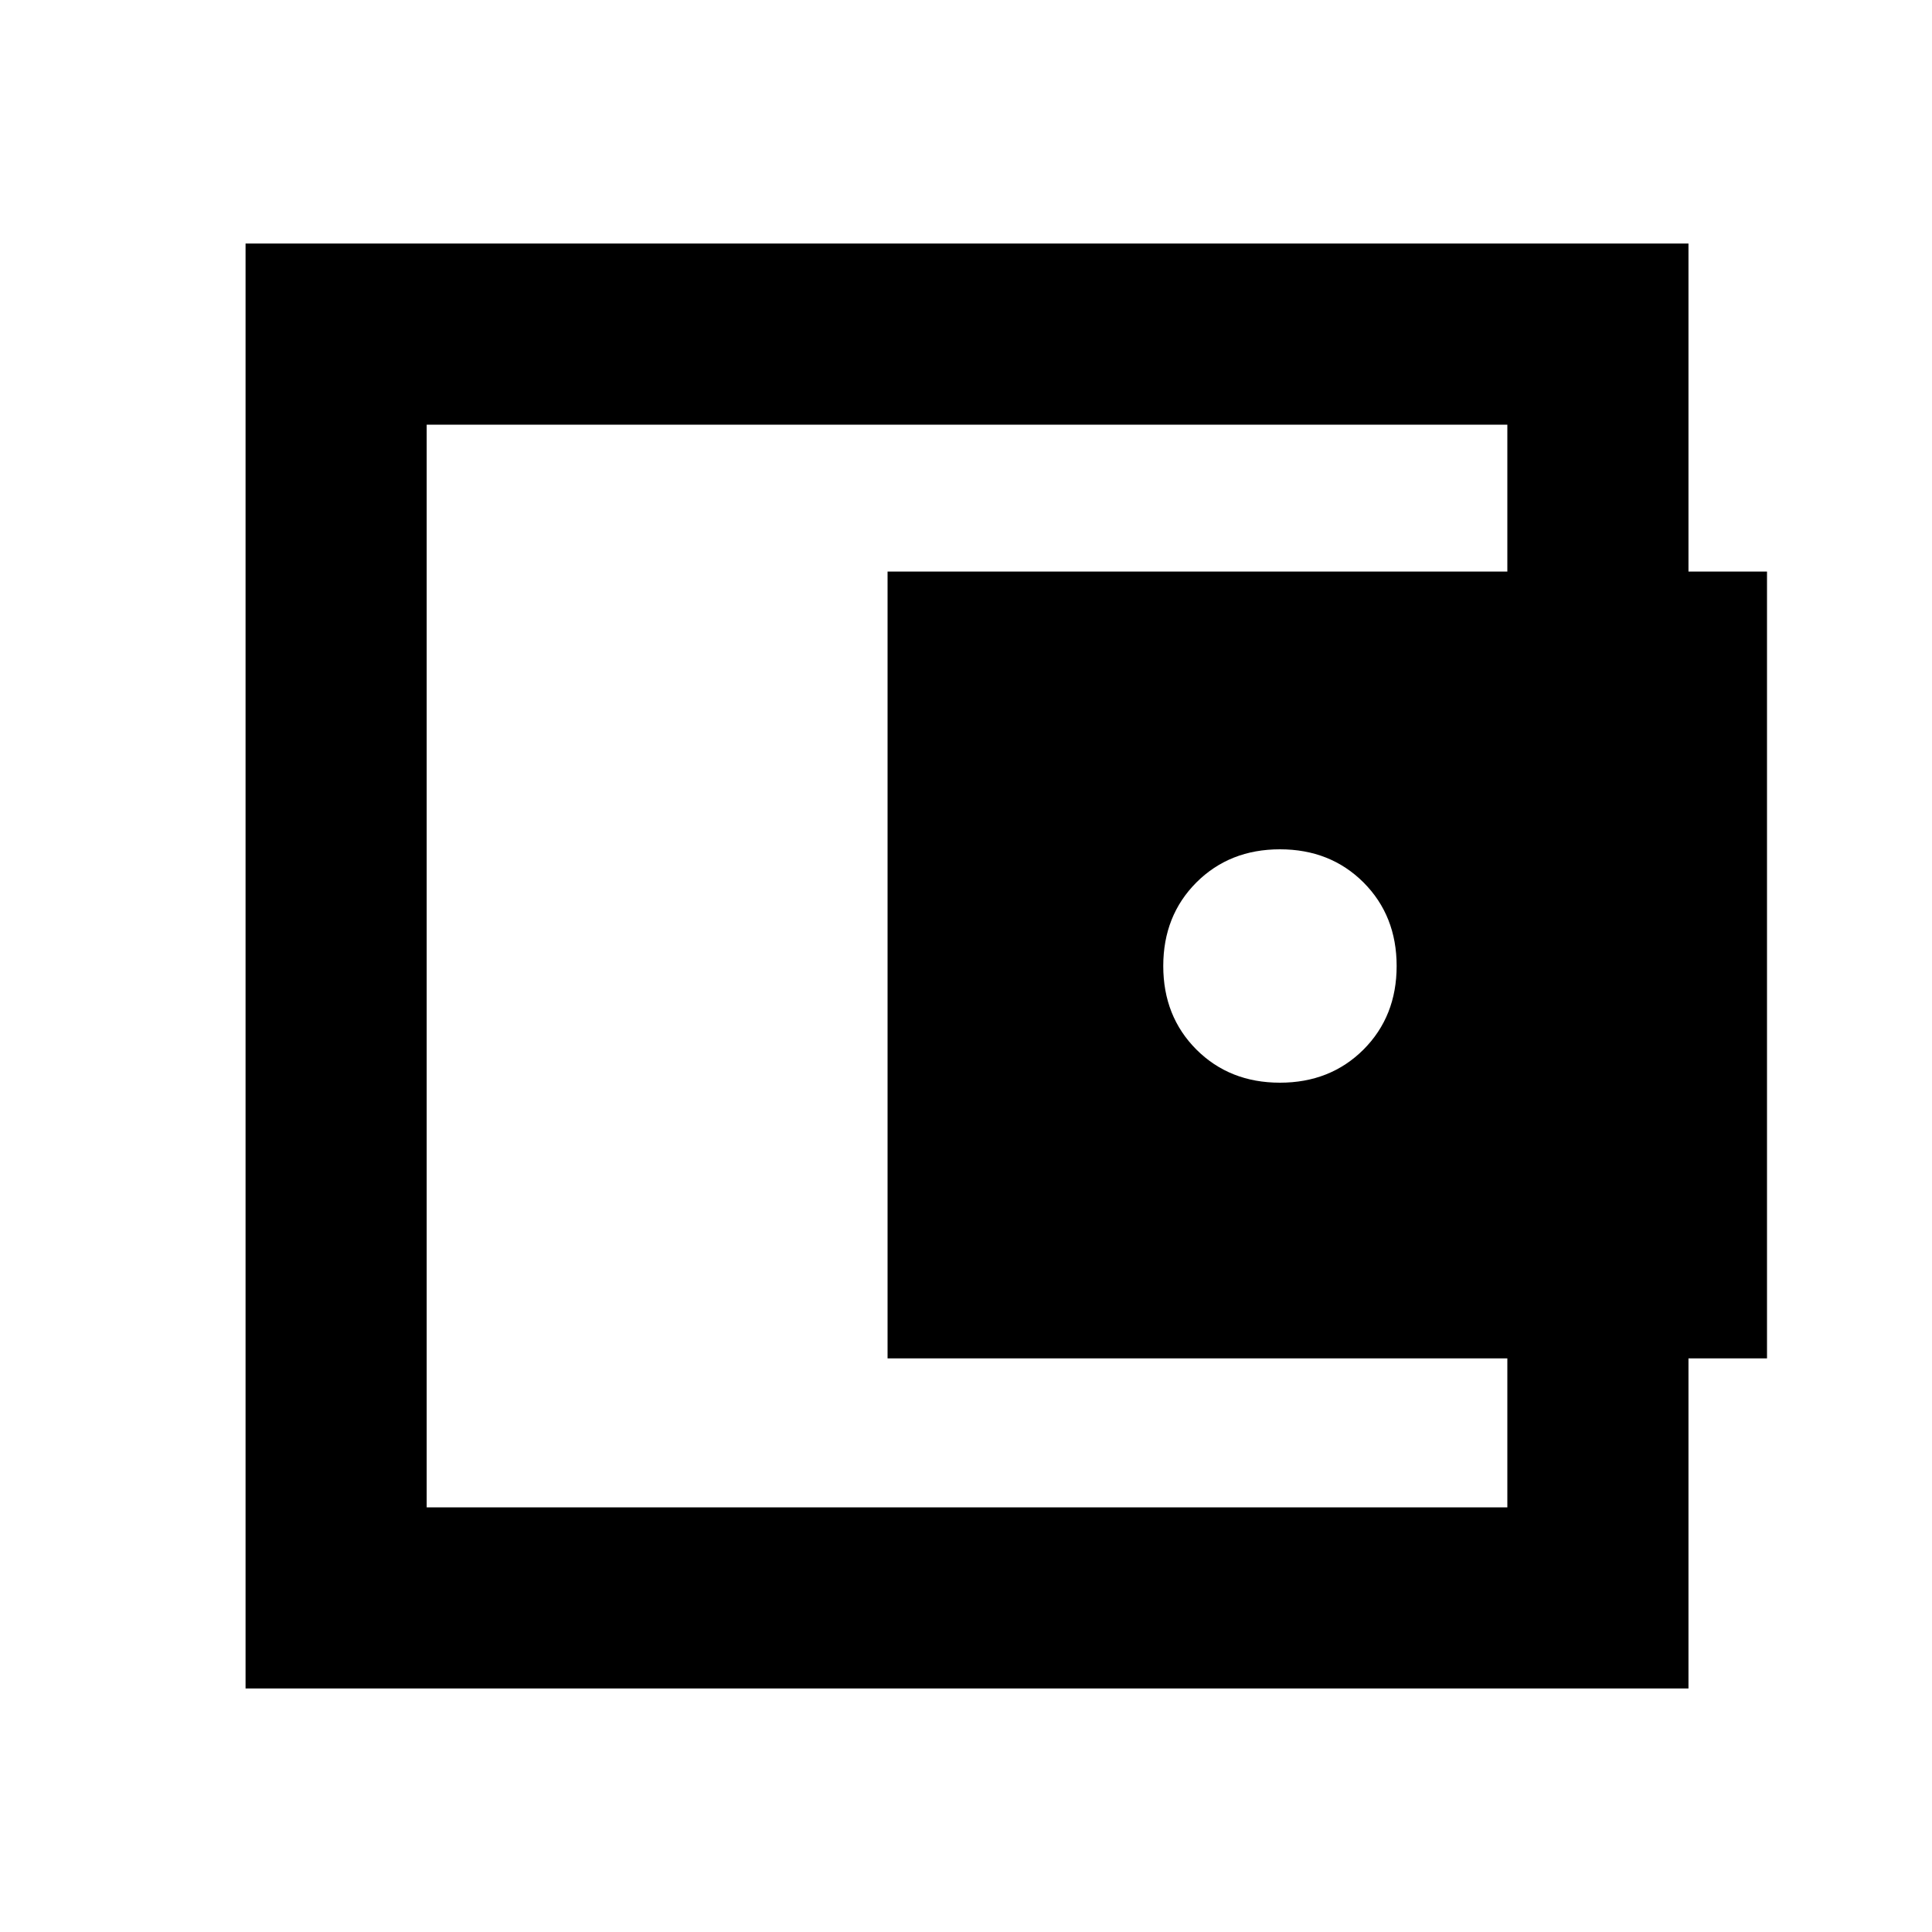 <svg xmlns="http://www.w3.org/2000/svg" height="20" width="20"><path d="M13.25 11.208Q13.771 11.208 14.115 10.865Q14.458 10.521 14.458 10Q14.458 9.479 14.115 9.135Q13.771 8.792 13.25 8.792Q12.729 8.792 12.385 9.135Q12.042 9.479 12.042 10Q12.042 10.521 12.385 10.865Q12.729 11.208 13.25 11.208ZM4.417 15.438V15.604V4.396V4.562ZM2.542 17.479V2.521H17.479V6.333H15.604V4.396H4.417V15.604H15.604V13.646H17.479V17.479ZM9.188 5.917H18.292V14.062H9.188Z"/></svg>